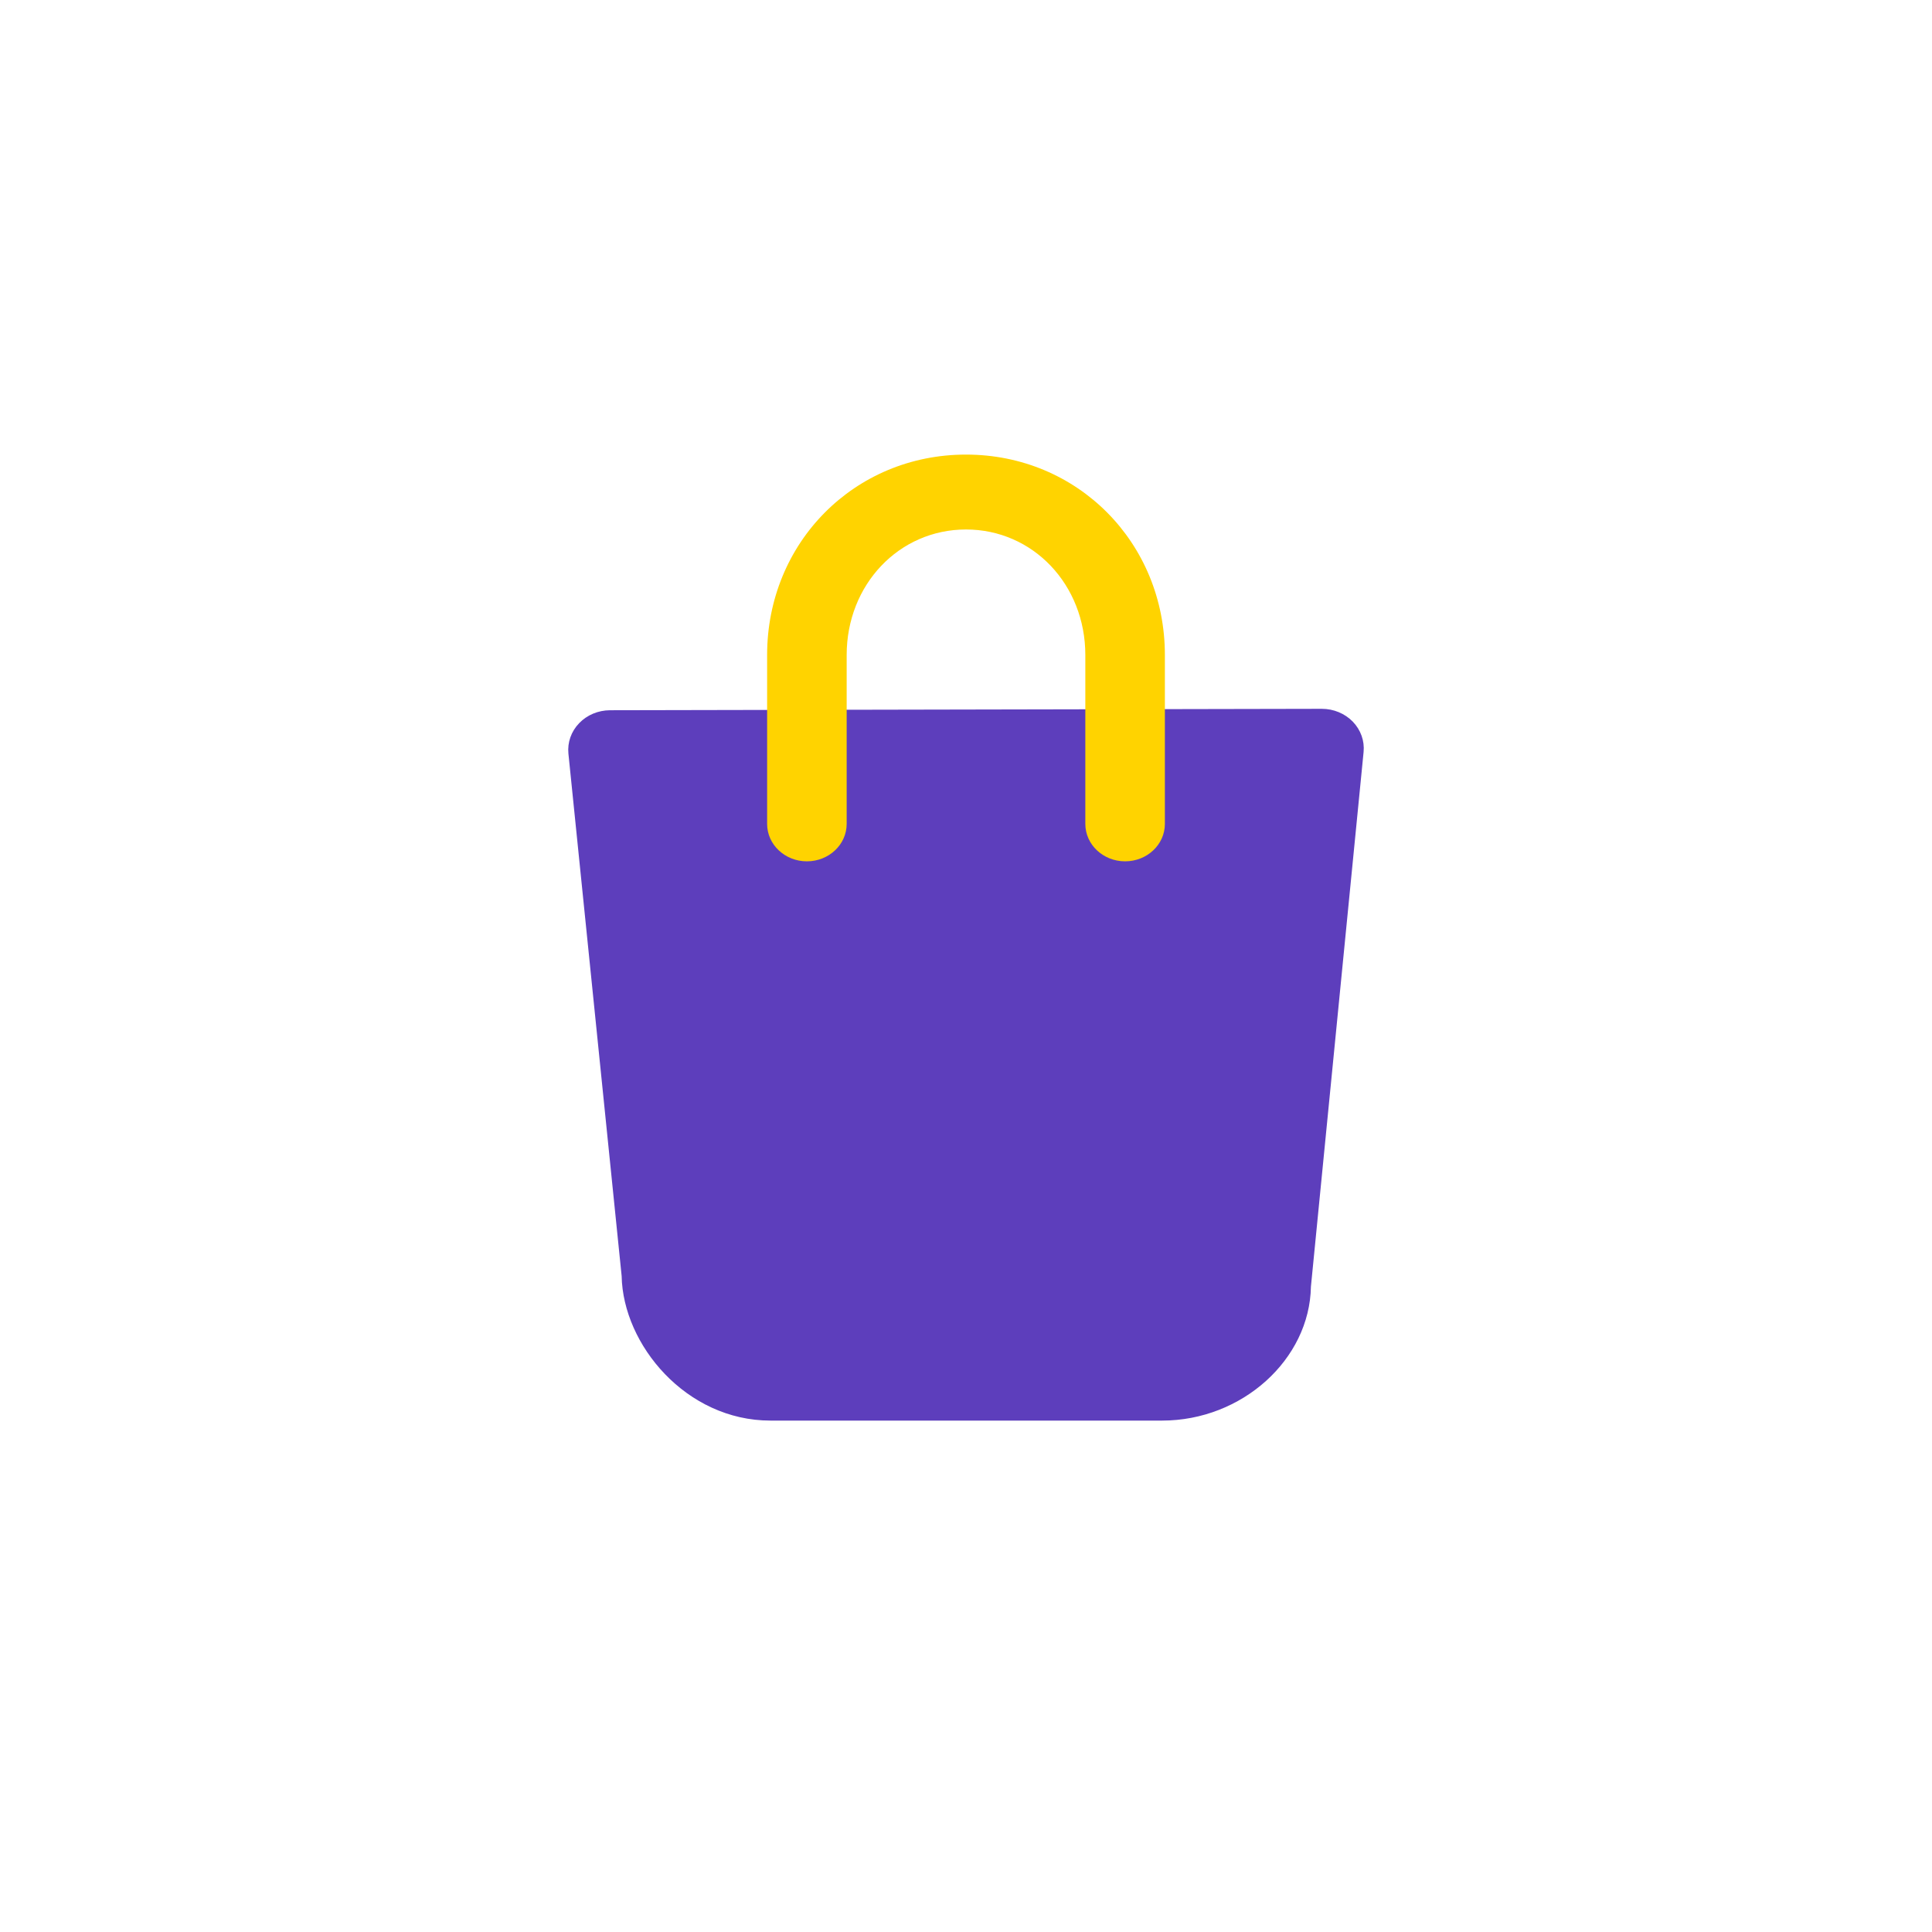 <svg xmlns="http://www.w3.org/2000/svg" width="34" height="34" viewBox="0 0 34 34" fill="none">
<path fill-rule="evenodd" clip-rule="evenodd" d="M23.807 12.7C23.667 12.556 23.469 12.474 23.262 12.474H23.261L10.736 12.499C10.528 12.5 10.331 12.582 10.192 12.727C10.052 12.872 9.984 13.066 10.003 13.261L10.94 22.456C10.963 23.665 12.075 25 13.558 25H20.452C21.858 25 23.048 23.924 23.07 22.643L23.997 13.233C24.016 13.038 23.947 12.845 23.807 12.7Z" fill="#5D3EBC"/>
<path fill-rule="evenodd" clip-rule="evenodd" d="M19.1 14.499V11.527C19.1 10.288 18.178 9.318 17 9.318C15.822 9.318 14.9 10.288 14.9 11.527V14.499C14.9 14.863 14.587 15.158 14.2 15.158C13.813 15.158 13.5 14.863 13.5 14.499V11.527C13.5 9.55 15.036 8 17 8C18.964 8 20.5 9.55 20.5 11.527V14.499C20.5 14.863 20.187 15.158 19.8 15.158C19.413 15.158 19.1 14.863 19.1 14.499Z" fill="#FFD300"/>
</svg>